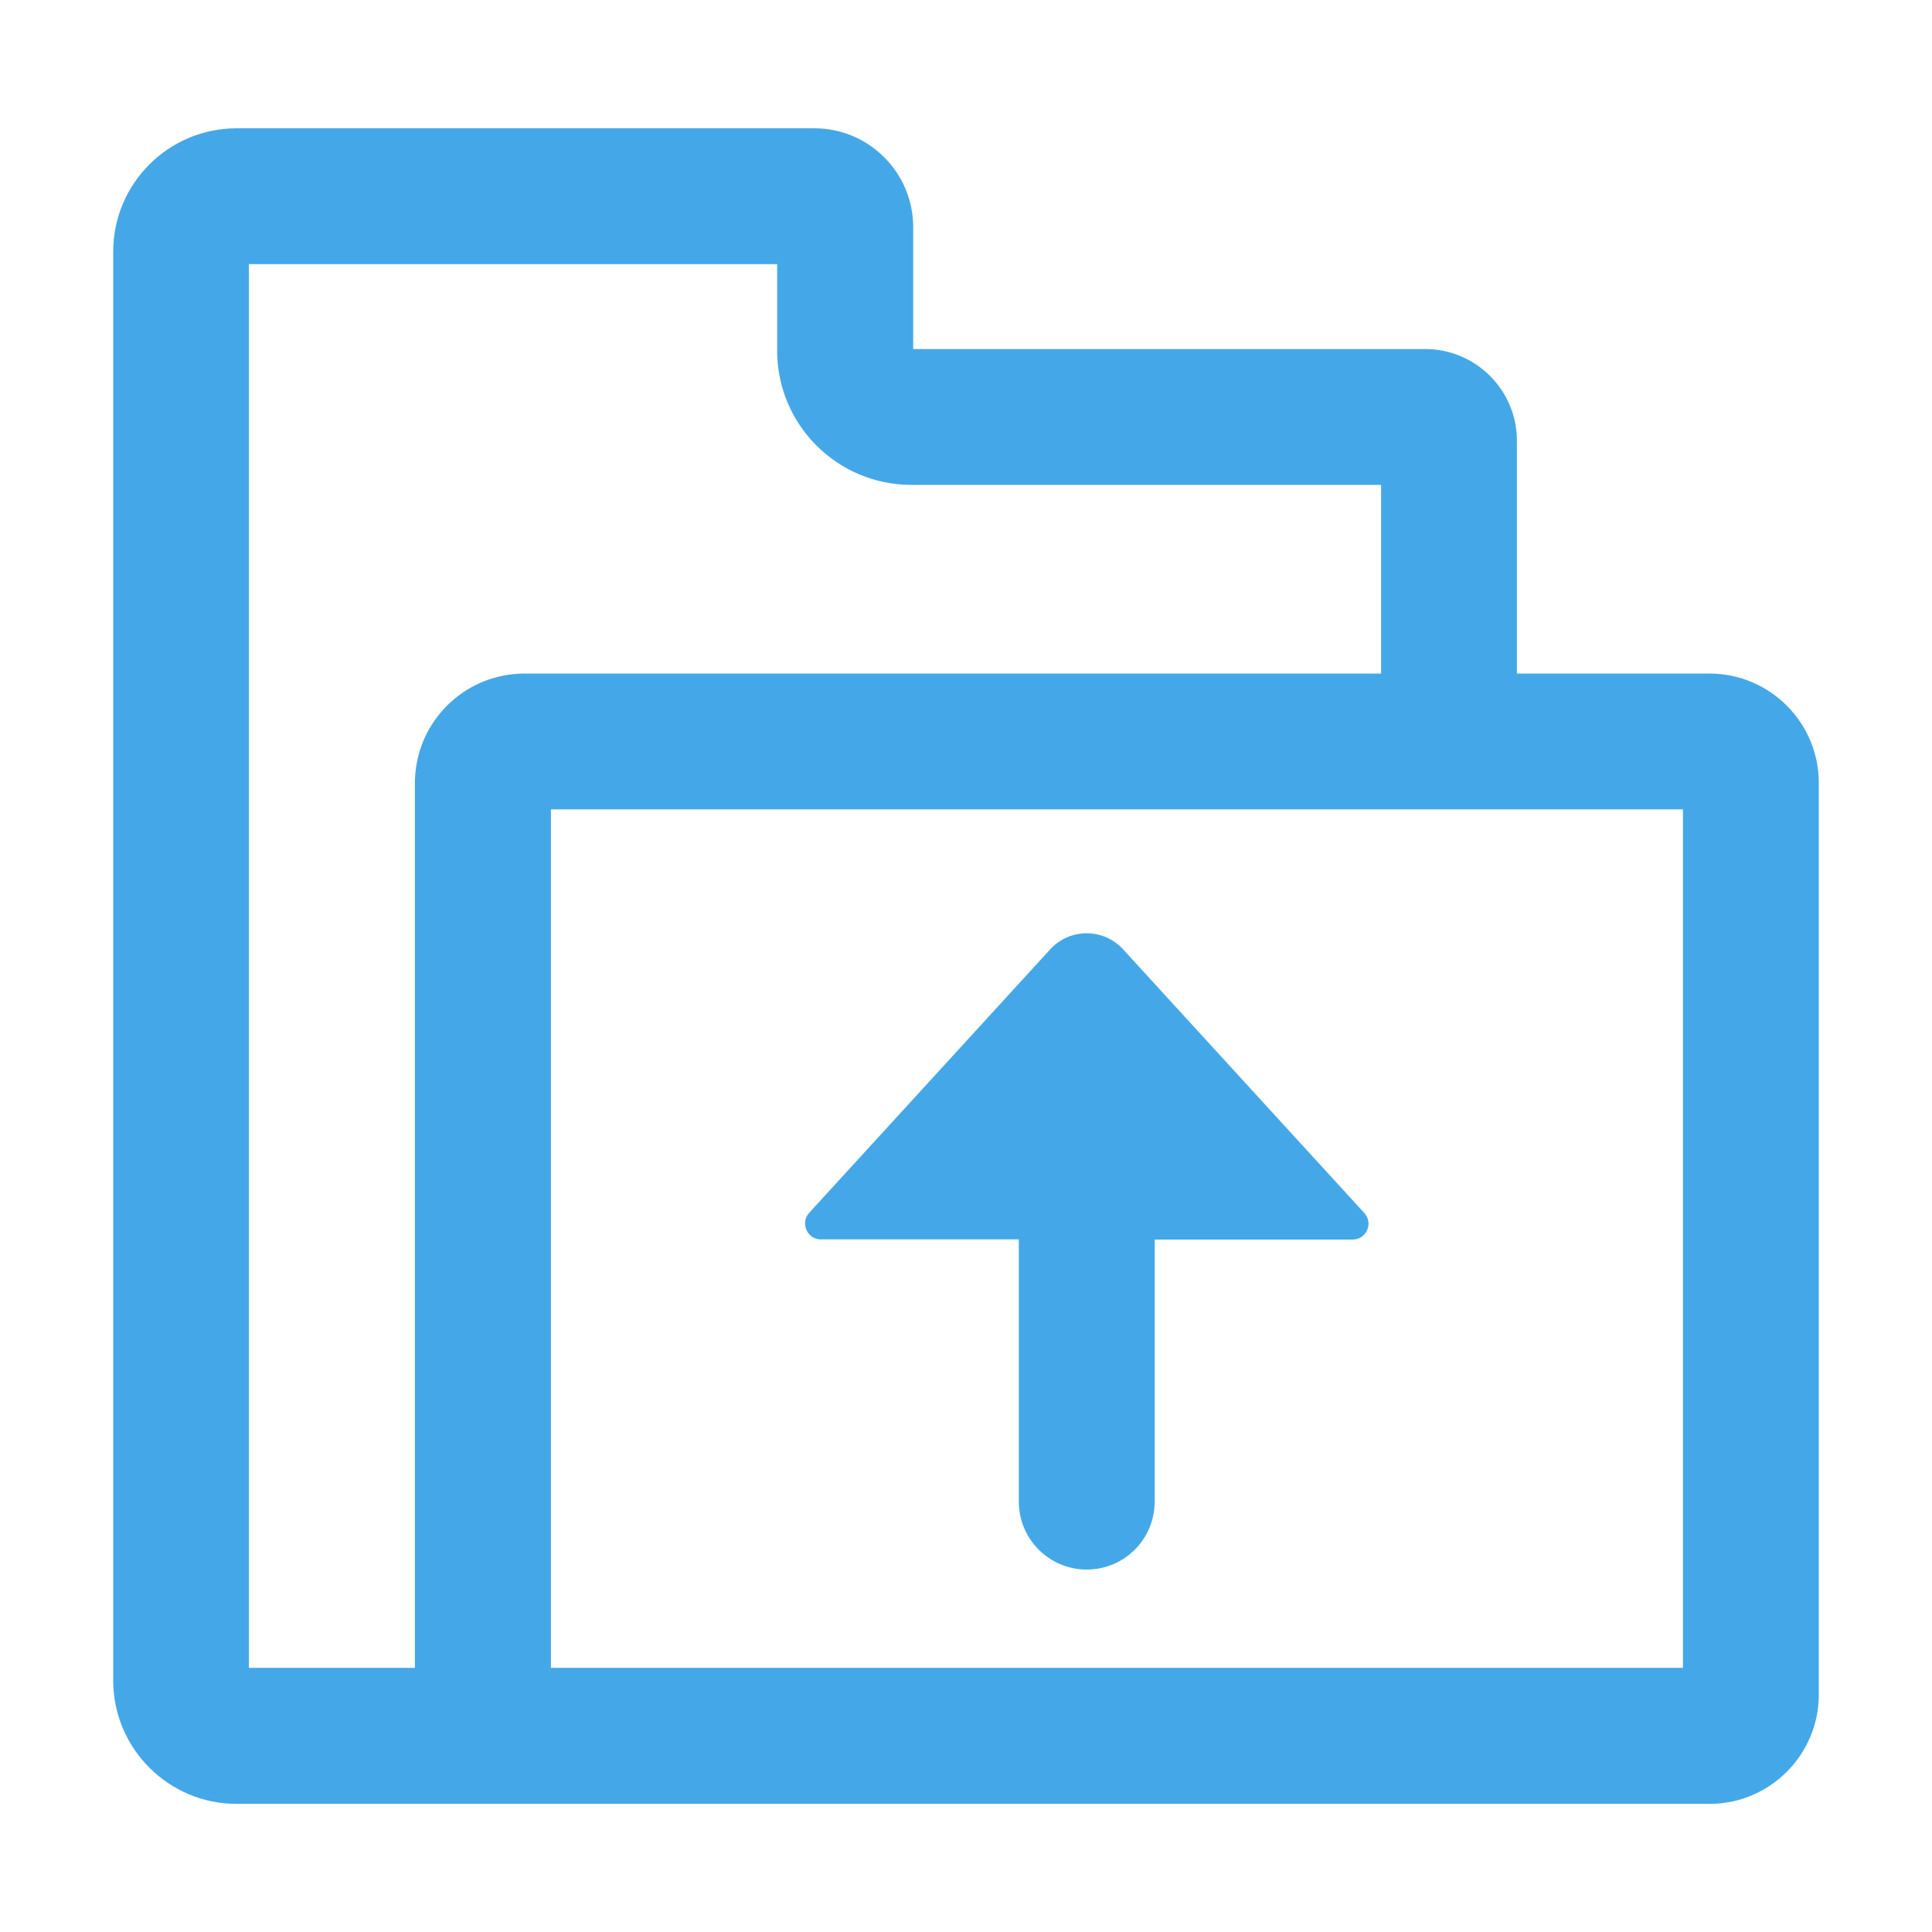 <?xml version="1.0" standalone="no"?><!DOCTYPE svg PUBLIC "-//W3C//DTD SVG 1.1//EN" "http://www.w3.org/Graphics/SVG/1.1/DTD/svg11.dtd"><svg t="1598321037526" class="icon" viewBox="0 0 1024 1024" version="1.1" xmlns="http://www.w3.org/2000/svg" p-id="2624" xmlns:xlink="http://www.w3.org/1999/xlink" width="50" height="50"><defs><style type="text/css"></style></defs><path d="M906.1 357H804V233.6c0-26.8-21.8-48.6-48.6-48.6H484v-64.7c0-28.8-23.5-52.3-52.3-52.3H125.4C89.3 68 60 97.3 60 133.4v757.3c0 36 29.3 65.4 65.4 65.4h780.7c31.9 0 57.9-26 57.9-57.9V414.9c0-31.9-26-57.9-57.9-57.9z m-631.2 0.1c-29.6 1.5-53.4 25.3-54.9 54.9-0.1 1-0.1 2-0.1 3v469h-88V140h280v45.9c0 39.2 31.9 71.1 71.1 71.1h249v100H277.9c-1 0-2 0-3 0.1zM892 884H292V429h600v455z" fill="#44A8E8" p-id="2625"></path><path d="M595.3 503.2c-10.4-11.4-28.3-11.4-38.7 0L428.9 642.8c-4.9 5.4-1.1 14.1 6.2 14.1H540v139c0 19.9 16.1 36 36 36s36-16.1 36-36V657h104.9c7.3 0 11.2-8.7 6.2-14.1L595.3 503.2z" fill="#44A8E8" p-id="2626"></path></svg>